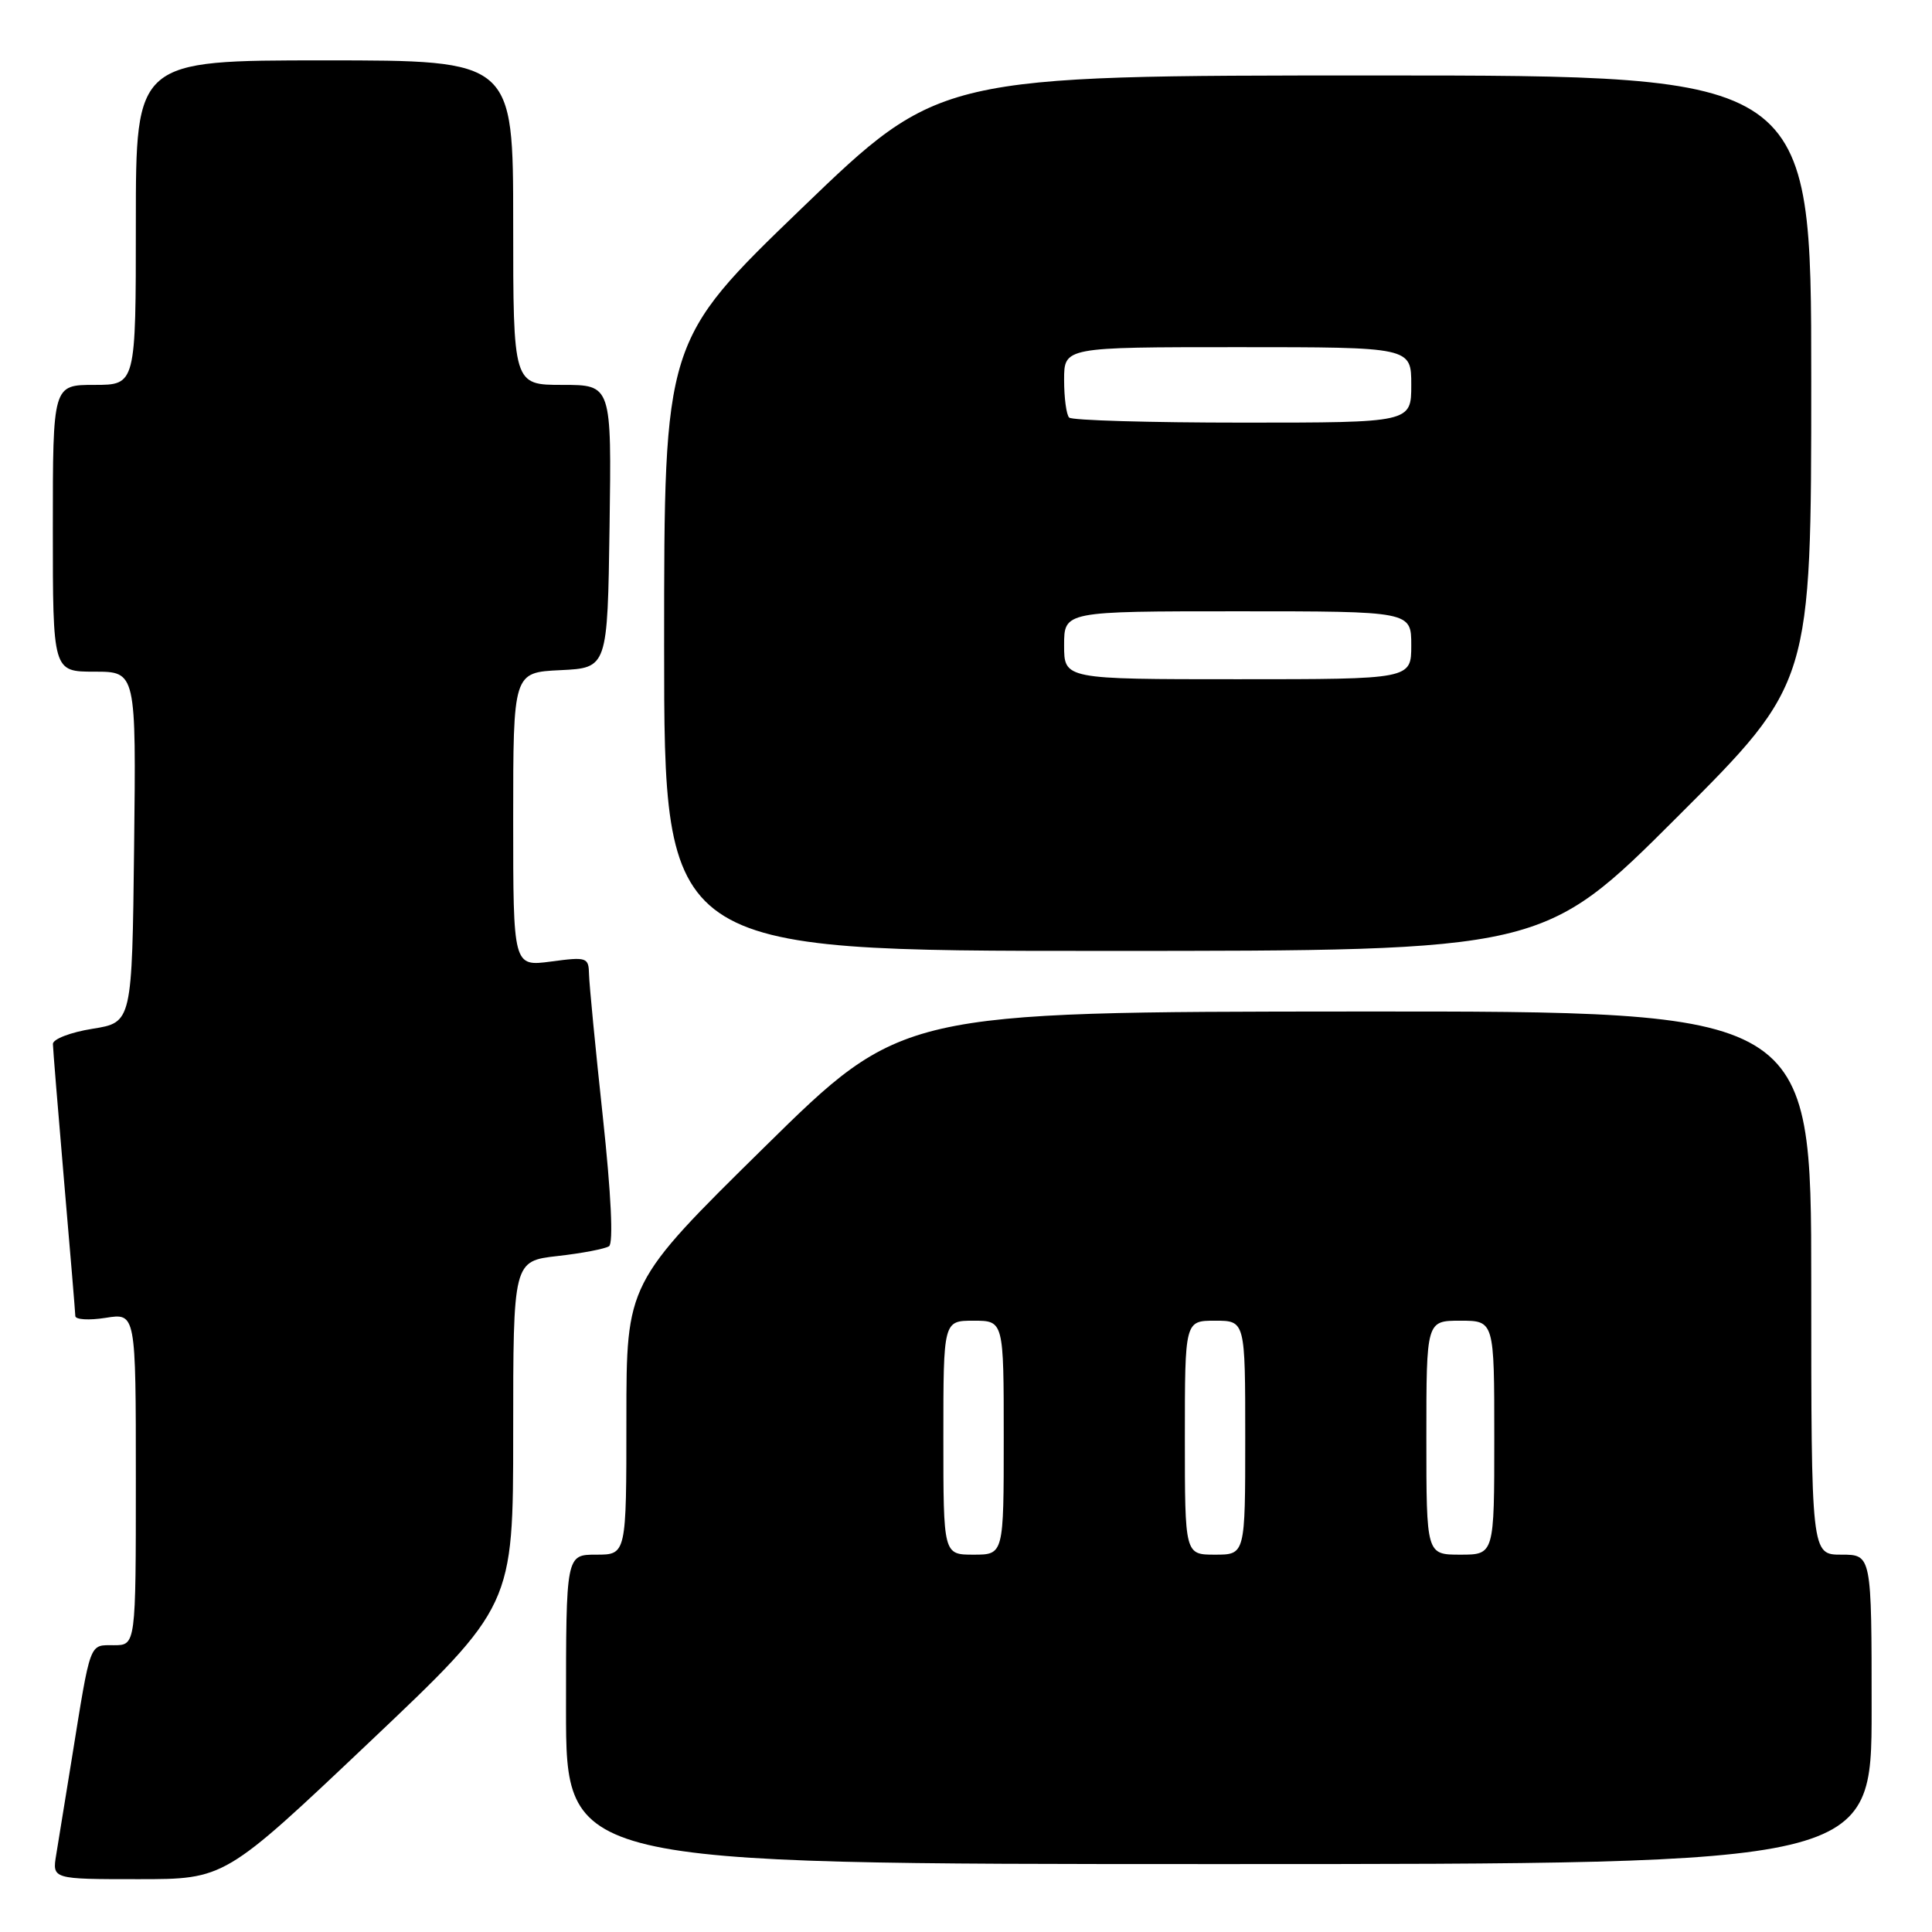 <?xml version="1.0" encoding="UTF-8" standalone="no"?>
<!DOCTYPE svg PUBLIC "-//W3C//DTD SVG 1.1//EN" "http://www.w3.org/Graphics/SVG/1.1/DTD/svg11.dtd" >
<svg xmlns="http://www.w3.org/2000/svg" xmlns:xlink="http://www.w3.org/1999/xlink" version="1.1" viewBox="0 0 256 256">
 <g >
 <path fill="currentColor"
d=" M 48.89 230.90 C 68.00 212.80 68.00 212.80 68.00 189.95 C 68.00 167.10 68.00 167.10 73.88 166.43 C 77.11 166.07 80.18 165.48 80.70 165.13 C 81.29 164.74 80.98 158.23 79.88 148.00 C 78.90 138.93 78.08 130.43 78.05 129.12 C 78.00 126.85 77.78 126.77 73.00 127.41 C 68.00 128.07 68.00 128.07 68.00 108.58 C 68.00 89.10 68.00 89.10 74.25 88.80 C 80.50 88.50 80.50 88.50 80.77 69.75 C 81.04 51.00 81.04 51.00 74.52 51.00 C 68.00 51.00 68.00 51.00 68.00 29.50 C 68.00 8.00 68.00 8.00 43.00 8.00 C 18.00 8.00 18.00 8.00 18.00 29.50 C 18.00 51.00 18.00 51.00 12.50 51.00 C 7.00 51.00 7.00 51.00 7.00 70.00 C 7.00 89.00 7.00 89.00 12.52 89.00 C 18.04 89.00 18.04 89.00 17.77 112.24 C 17.50 135.48 17.50 135.48 12.25 136.32 C 9.36 136.78 7.01 137.68 7.01 138.33 C 7.02 138.97 7.69 147.15 8.49 156.50 C 9.30 165.85 9.97 173.90 9.98 174.38 C 9.99 174.86 11.80 174.97 14.00 174.62 C 18.00 173.98 18.00 173.98 18.00 195.99 C 18.00 218.00 18.00 218.00 15.08 218.00 C 11.79 218.00 12.05 217.31 9.52 233.00 C 8.68 238.22 7.75 243.96 7.45 245.75 C 6.91 249.00 6.91 249.00 18.34 249.00 C 29.78 249.00 29.78 249.00 48.89 230.90 Z  M 248.00 226.50 C 248.00 206.00 248.00 206.00 244.00 206.00 C 240.00 206.00 240.00 206.00 240.00 170.00 C 240.00 134.00 240.00 134.00 179.75 134.03 C 119.50 134.07 119.50 134.07 101.25 152.04 C 83.00 170.01 83.00 170.01 83.00 188.01 C 83.00 206.00 83.00 206.00 79.00 206.00 C 75.00 206.00 75.00 206.00 75.00 226.50 C 75.00 247.00 75.00 247.00 161.50 247.00 C 248.00 247.00 248.00 247.00 248.00 226.50 Z  M 222.24 108.26 C 240.00 90.52 240.00 90.52 240.00 50.26 C 240.00 10.00 240.00 10.00 182.25 10.00 C 124.50 10.00 124.50 10.00 106.25 27.58 C 88.00 45.17 88.00 45.17 88.00 85.58 C 88.00 126.00 88.00 126.00 146.24 126.00 C 204.48 126.00 204.48 126.00 222.24 108.26 Z  M 125.00 190.50 C 125.00 175.00 125.00 175.00 129.00 175.00 C 133.00 175.00 133.00 175.00 133.00 190.50 C 133.00 206.00 133.00 206.00 129.00 206.00 C 125.00 206.00 125.00 206.00 125.00 190.50 Z  M 157.00 190.50 C 157.00 175.00 157.00 175.00 161.00 175.00 C 165.00 175.00 165.00 175.00 165.00 190.50 C 165.00 206.00 165.00 206.00 161.00 206.00 C 157.00 206.00 157.00 206.00 157.00 190.50 Z  M 189.00 190.50 C 189.00 175.00 189.00 175.00 193.50 175.00 C 198.00 175.00 198.00 175.00 198.00 190.50 C 198.00 206.00 198.00 206.00 193.50 206.00 C 189.00 206.00 189.00 206.00 189.00 190.50 Z  M 141.00 85.50 C 141.00 81.00 141.00 81.00 164.00 81.00 C 187.00 81.00 187.00 81.00 187.00 85.50 C 187.00 90.00 187.00 90.00 164.00 90.00 C 141.00 90.00 141.00 90.00 141.00 85.50 Z  M 141.67 55.33 C 141.30 54.97 141.00 52.72 141.00 50.33 C 141.00 46.00 141.00 46.00 164.00 46.00 C 187.00 46.00 187.00 46.00 187.00 51.00 C 187.00 56.00 187.00 56.00 164.67 56.00 C 152.38 56.00 142.03 55.70 141.67 55.33 Z "/>
</g>
</svg>